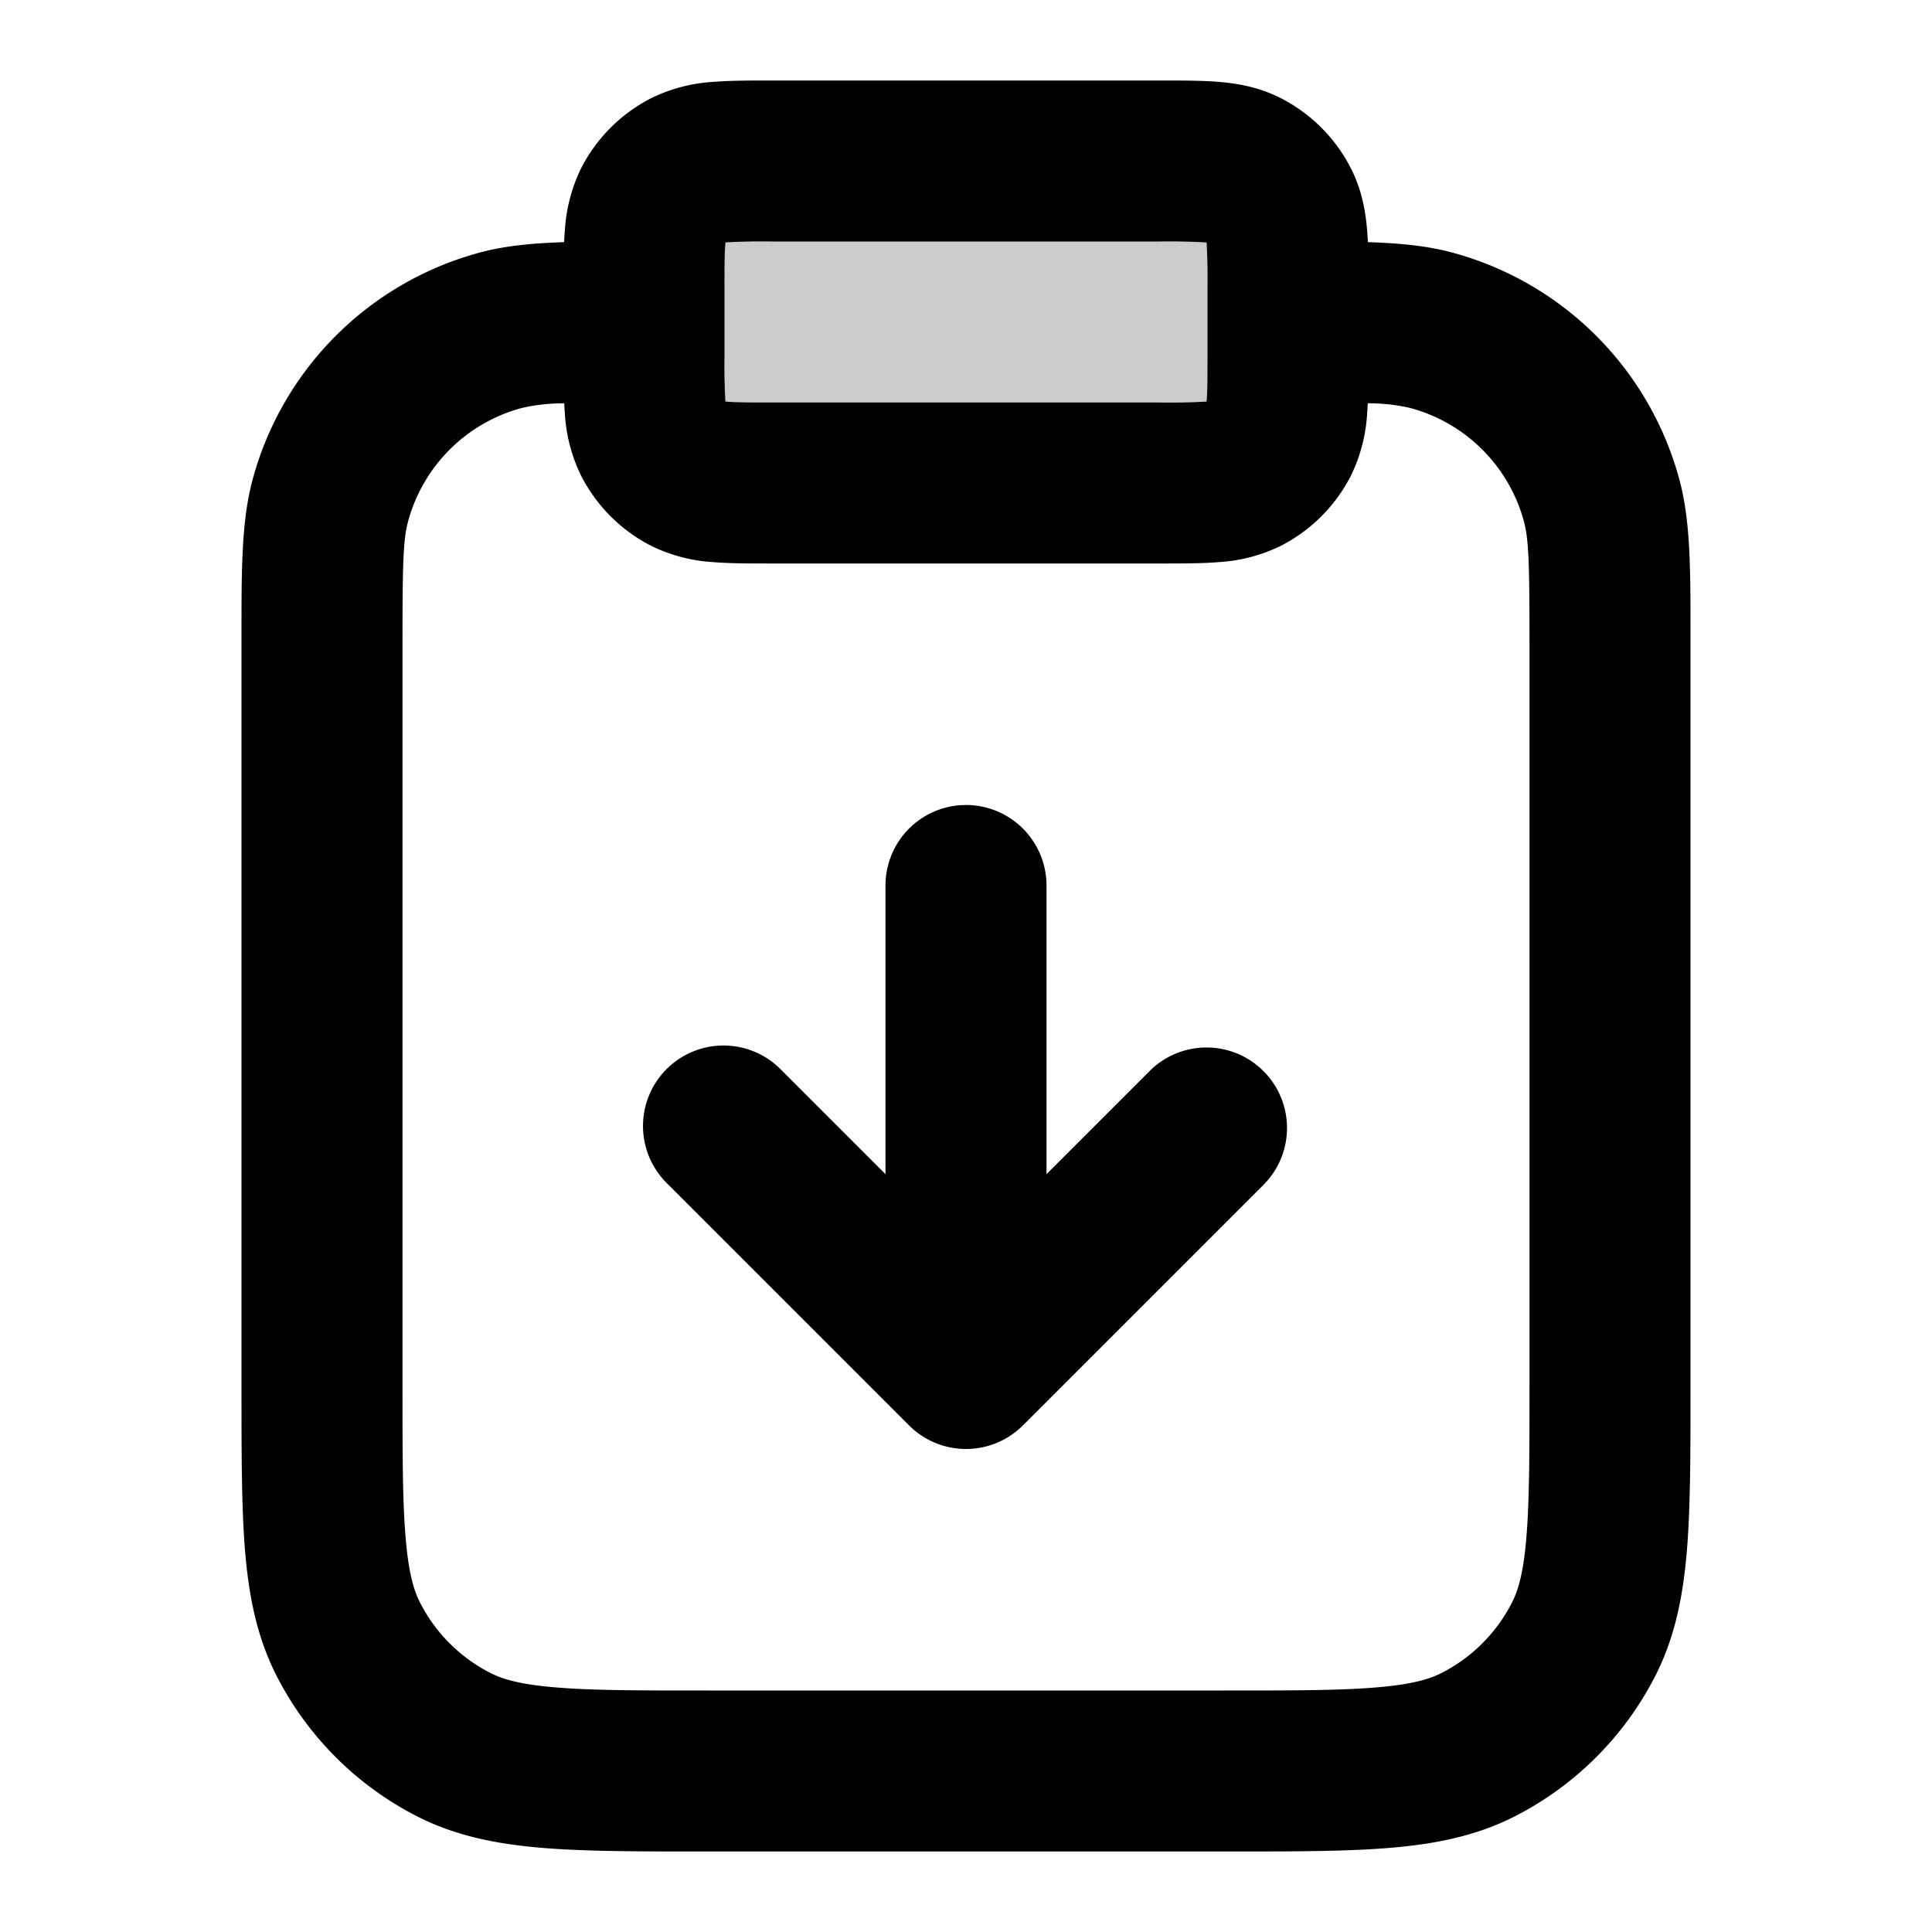 <svg xmlns="http://www.w3.org/2000/svg" width="24" height="24" viewBox="0 0 24 24">
  <path d="M8 3.6c0-.56 0-.84.109-1.054a1 1 0 0 1 .437-.437C8.76 2 9.04 2 9.6 2h4.8c.56 0 .84 0 1.054.109a1 1 0 0 1 .437.437C16 2.76 16 3.04 16 3.6v.8c0 .56 0 .84-.109 1.054a1 1 0 0 1-.437.437C15.24 6 14.96 6 14.4 6H9.6c-.56 0-.84 0-1.054-.109a1 1 0 0 1-.437-.437C8 5.24 8 4.96 8 4.4v-.8Z" opacity=".2"/>
  <path fill-rule="evenodd" d="M9.568 1h4.864c.252 0 .498 0 .706.017.229.019.499.063.77.201a2 2 0 0 1 .874.874c.138.271.182.541.201.77l.01.146c.394.013.733.045 1.042.128a4 4 0 0 1 2.829 2.829C21 6.476 21 7.067 21 7.862v9.379c0 .805 0 1.47-.044 2.01-.046.563-.145 1.08-.392 1.565a4 4 0 0 1-1.748 1.748c-.485.247-1.002.346-1.564.392-.541.044-1.206.044-2.01.044H8.758c-.805 0-1.47 0-2.01-.044-.563-.046-1.08-.145-1.565-.392a4 4 0 0 1-1.748-1.748c-.247-.485-.346-1.002-.392-1.564C3 18.71 3 18.046 3 17.242v-9.38c0-.795 0-1.386.136-1.897a4 4 0 0 1 2.829-2.829c.31-.083.648-.115 1.043-.128.002-.05.005-.1.009-.146a2.03 2.03 0 0 1 .201-.77 2 2 0 0 1 .874-.874 2.03 2.03 0 0 1 .77-.201C9.07 1 9.316 1 9.568 1Zm-2.56 4.01a2.343 2.343 0 0 0-.526.058 2 2 0 0 0-1.414 1.414C5.008 6.705 5 7.006 5 8v9.2c0 .857 0 1.439.038 1.889.035.438.1.663.18.819a2 2 0 0 0 .874.874c.156.08.38.145.819.18C7.361 21 7.943 21 8.8 21h6.4c.857 0 1.439 0 1.889-.038.438-.035.663-.1.819-.18a2 2 0 0 0 .874-.874c.08-.156.145-.38.18-.819.037-.45.038-1.032.038-1.889V8c0-.994-.009-1.295-.068-1.518a2 2 0 0 0-1.414-1.414 2.326 2.326 0 0 0-.527-.058 4.04 4.04 0 0 1-.008.128 2.022 2.022 0 0 1-.201.77 2 2 0 0 1-.874.874 2.022 2.022 0 0 1-.77.201C14.93 7 14.684 7 14.432 7H9.568c-.252 0-.498 0-.706-.017a2.022 2.022 0 0 1-.77-.201 2 2 0 0 1-.874-.874 2.022 2.022 0 0 1-.201-.77 3.977 3.977 0 0 1-.008-.128ZM15 3.6a8.205 8.205 0 0 0-.011-.589h-.014A8.187 8.187 0 0 0 14.4 3H9.6a8.186 8.186 0 0 0-.589.011v.014C9 3.14 9 3.303 9 3.6v.8a8.185 8.185 0 0 0 .011.589h.014C9.14 5 9.303 5 9.6 5h4.8a8.185 8.185 0 0 0 .588-.011l.002-.014C15 4.86 15 4.697 15 4.4v-.8ZM12 10a1 1 0 0 1 1 1v3.586l1.293-1.293a1 1 0 0 1 1.414 1.414l-3 3a1 1 0 0 1-1.414 0l-3-3a1 1 0 1 1 1.414-1.414L11 14.586V11a1 1 0 0 1 1-1Z" clip-rule="evenodd"/>
</svg>
